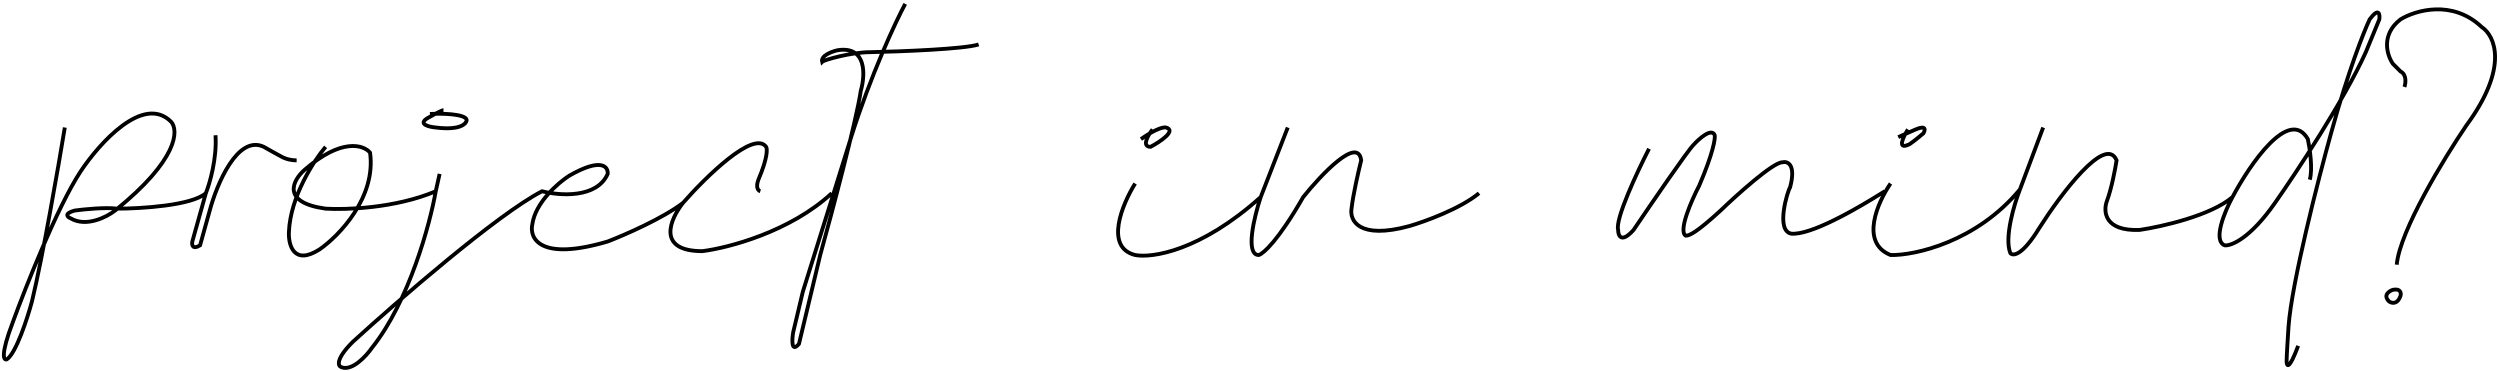 <svg width="647" height="96" viewBox="0 0 647 96" fill="none" xmlns="http://www.w3.org/2000/svg">
    <path class="path" d="M16.772 33C15.105 43.166 11.072 66.4 8.272 78C7.105 82.333 4.172 91.4 1.772 93C0.939 93.333 0.072 91.9 3.272 83.5C6.606 74.333 14.773 53.7 20.773 44.5C25.606 37.166 37.072 24.3 44.273 31.5C46.273 33.666 46.172 41.3 29.773 54.5C27.625 56.167 22.319 58.9 18.273 56.5C17.439 56.167 16.473 55.3 19.273 54.5C21.606 54.167 27.473 53.6 30.273 54C36.439 54 49.672 53.2 53.273 50M53.273 50C54.273 47.5 56.172 41 55.773 35M53.273 50L49.773 62.5C49.606 63.333 49.773 64.7 51.773 63.5L54.273 54.5C56.106 47.667 61.472 34.8 68.272 38C69.439 38.667 71.972 40.1 72.772 40.5C73.272 40.833 74.772 41.5 76.772 41.5M84.272 38C81.272 41.5 75.172 50.8 74.772 60C74.606 63.333 75.972 68.9 82.772 64.5C87.772 61 97.373 51.1 95.772 39.5C94.106 37.5 88.373 35.6 78.772 44C75.772 46.667 72.672 52.4 84.272 54C89.439 54.333 102.372 53.9 112.772 49.5M112.772 49.5L113.772 45M112.772 49.5C111.272 58 105.872 78 96.272 90C94.772 92.167 91.073 96.2 88.272 95C87.439 94.667 86.873 92.9 91.272 88.5C102.772 78 128.672 55.5 140.272 49.5C144.772 50.667 154.472 51.4 157.272 45C157.439 43.158 155.672 40.679 147.272 45.5C144.439 47.333 138.572 52.4 137.772 58C136.939 61.667 139.672 67.7 157.272 62.5C161.606 60.833 171.572 56.5 176.772 52.5M176.772 52.5C182.606 45.833 195.072 33.6 198.272 38C198.606 38.5 198.672 40.9 196.272 46.5C195.939 47.333 195.572 49.1 196.772 49.5M176.772 52.5C173.439 56.667 169.772 65 181.772 65C188.439 64.167 204.472 60 215.272 50M234.272 1C231.772 5.667 225.472 19.1 220.272 35.5L207.772 75.5L205.272 86C204.939 88 204.772 91.4 206.772 89C207.606 85.5 209.872 76 212.272 66C215.272 55.167 221.572 31.5 222.772 23.5C223.939 19.5 224.372 11.8 216.772 13C215.272 13.333 212.372 14.4 212.772 16C213.272 15.5 220.272 13.5 225.272 13.5C233.106 13.333 249.672 12.7 253.272 11.5M111.272 29.5C113.939 29.333 120.372 29.4 120.772 31C120.772 32 119.172 33.8 112.772 33C110.939 32.833 107.972 32.1 110.772 30.5C113.572 28.9 114.606 28.5 114.772 28.5M298.272 33.5C297.106 35 295.372 38 297.772 38C300.272 36.667 304.572 33.8 301.772 33C301.272 32.833 299.272 33.2 295.272 36M293.772 47.5C290.439 52.833 285.772 64 293.772 66C298.106 66.833 310.672 65 326.272 51M326.272 51L333.272 33M326.272 51C324.606 56 322.172 66 325.772 66C326.939 65.667 330.872 62.2 337.272 51C341.939 45.167 351.472 35.1 352.272 41.5C351.606 44.167 350.172 50.4 349.772 54C349.272 57 351.572 62.1 364.772 58.5C368.772 57.333 377.972 54 382.772 50M426.772 38.5C423.772 44.333 417.972 56.7 418.772 59.5C418.772 61 419.572 63.1 422.772 59.5C427.272 52.833 436.672 39.1 438.272 37.5C439.772 35.833 442.972 33 443.772 35C443.939 35.833 443.372 39.6 439.772 48C437.772 51.833 434.272 59.8 436.272 61C437.272 61 439.272 60 445.272 54.5C449.606 50.333 458.872 42 461.272 42C462.606 41.667 464.872 42.5 463.272 48.5C462.772 49 459.272 60 463.772 60.5C465.272 60.5 470.272 60.5 487.772 49.5M489.272 47.5C485.939 52.333 481.272 62.8 489.272 66C495.439 66.167 511.572 62.6 522.772 49M522.772 49L528.772 33M522.772 49C521.272 52.833 518.672 61.5 520.272 65.5C520.939 66.333 523.372 66.2 527.772 59C533.272 50.333 544.972 34.7 547.772 41.5C547.439 43.667 546.472 48.8 545.272 52C544.272 54.667 544.572 59.9 553.772 59.5C559.439 58.667 572.172 55.8 577.772 51M577.772 51C582.272 42.5 592.472 27.6 597.272 36C597.772 38.333 598.572 43.7 597.772 46.5M577.772 51C575.772 54.667 572.572 62.3 575.772 63.5C577.439 63.667 582.372 61.7 588.772 52.5C594.272 44.667 606.672 25.9 612.272 13.5L615.772 5C615.939 3.667 615.672 1.8 613.272 5C611.772 8.167 607.672 18.5 603.272 34.5C599.939 46.5 593.072 73.3 592.272 84.5C592.106 87 591.772 92.3 591.772 93.5C591.772 94.833 592.372 95.9 594.772 89.5M493.772 33.5C492.606 35.333 490.972 38.7 493.772 37.5C494.172 37.5 496.606 35.5 497.772 34.5C498.272 33.667 498.572 32.3 495.772 33.5C492.972 34.7 491.606 35.333 491.272 35.5M622.272 22.5C622.606 21.5 622.872 19.3 621.272 18.5L619.272 16.5C617.772 14.333 616.072 9 621.272 5C625.106 2.667 634.672 -0.2 642.272 7C645.606 9.167 649.472 17.3 638.272 32.5C632.606 40.833 621.072 59.7 620.272 68.5M619.272 75C618.272 75.333 616.672 76.4 618.272 78C618.939 78.5 620.472 78.9 621.272 76.5C621.439 75.833 621.272 74.6 619.272 75Z" stroke="black"/>
</svg>
